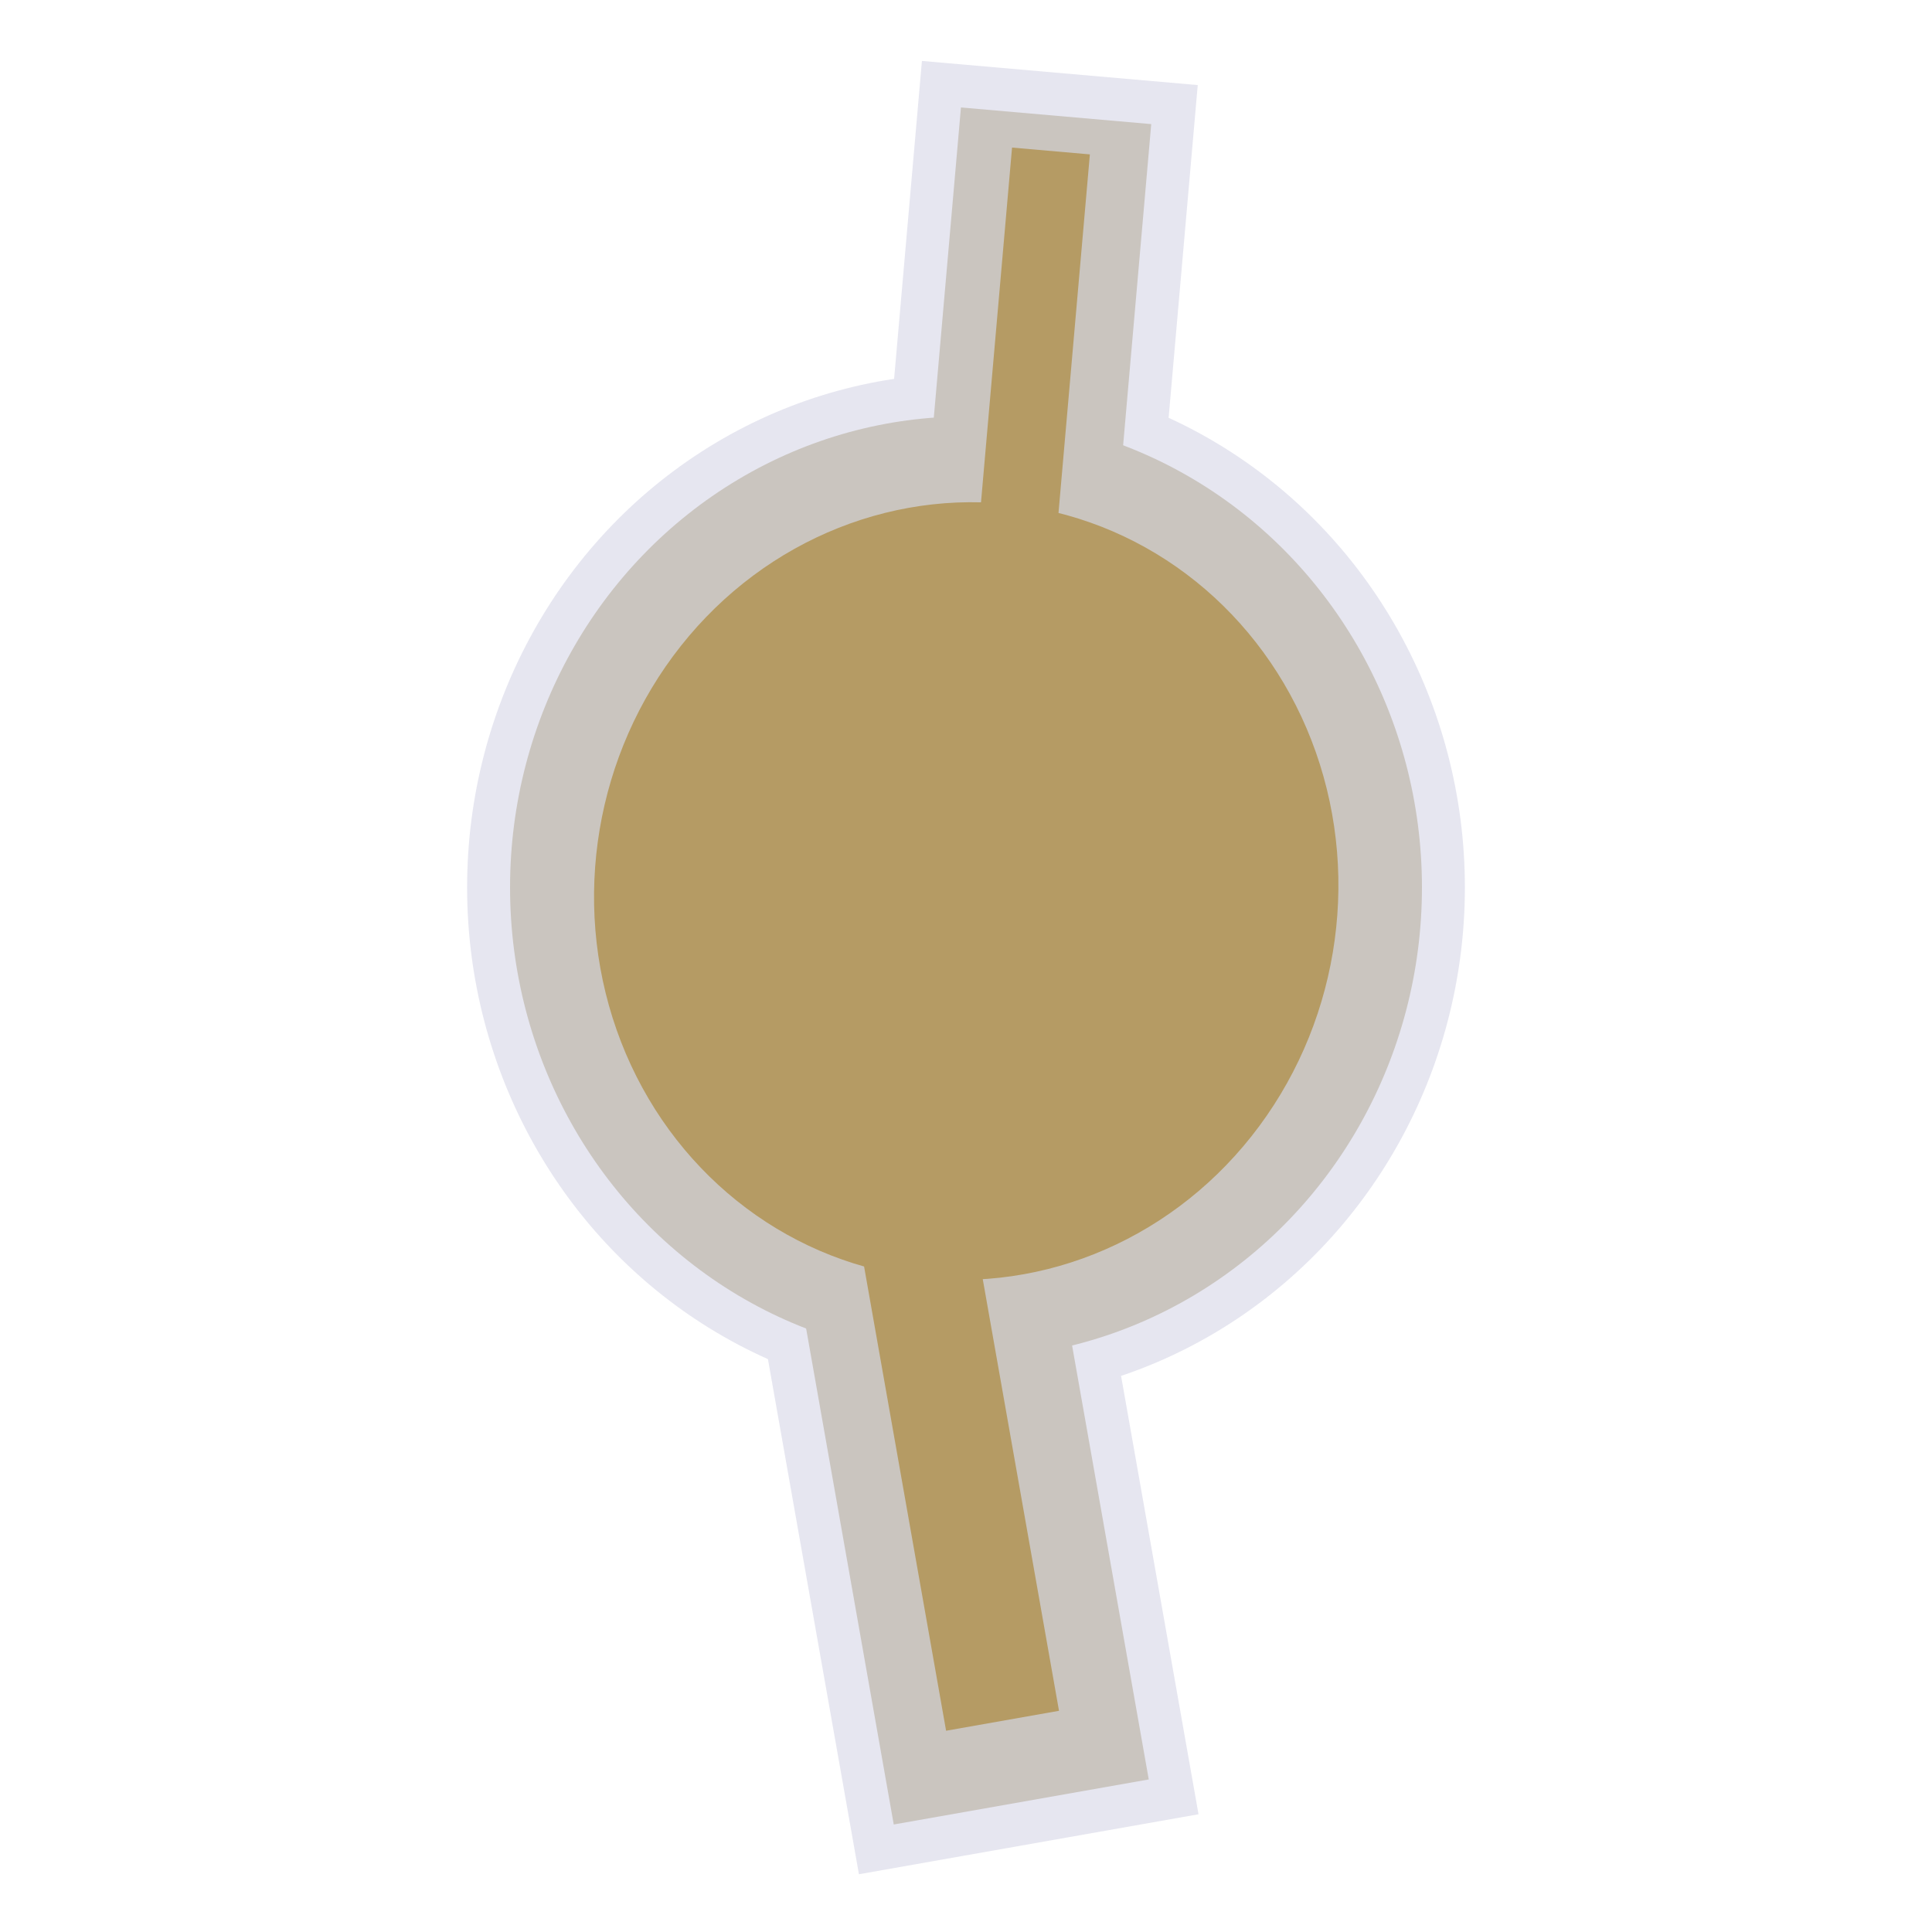 <?xml version="1.0" encoding="utf-8"?>
<!-- Generator: Adobe Illustrator 28.0.0, SVG Export Plug-In . SVG Version: 6.00 Build 0)  -->
<svg version="1.1" id="funkei" xmlns="http://www.w3.org/2000/svg" xmlns:xlink="http://www.w3.org/1999/xlink" x="0px" y="0px"
	 viewBox="0 0 450 450" style="enable-background:new 0 0 450 450;" xml:space="preserve">
<style type="text/css">
	.st0{fill:#E6E6F0;stroke:#E6E6F0;stroke-width:20;stroke-miterlimit:10;}
	.st1{fill:#CAC5BF;}
	.st2{fill:#B59B64;}
</style>
<ellipse class="st0" cx="225" cy="206.7" rx="106.2" ry="109.7"/>
<rect x="196.3" y="291.3" transform="matrix(0.985 -0.174 0.174 0.985 -58.386 44.726)" class="st0" width="60.3" height="129.4"/>
<rect x="219.9" y="26.8" transform="matrix(0.996 8.715545e-02 -8.715545e-02 0.996 7.138 -20.832)" class="st0" width="44.5" height="89.1"/>
<ellipse class="st1" cx="225" cy="206.7" rx="106.2" ry="109.7"/>
<rect x="196.3" y="291.3" transform="matrix(0.985 -0.174 0.174 0.985 -58.386 44.726)" class="st1" width="60.3" height="129.4"/>
<rect x="219.9" y="26.8" transform="matrix(0.996 8.715545e-02 -8.715545e-02 0.996 7.138 -20.832)" class="st1" width="44.5" height="89.1"/>
<ellipse transform="matrix(0.165 -0.986 0.986 0.165 -16.569 395.17)" class="st2" cx="225" cy="207.4" rx="90.7" ry="86.6"/>
<rect x="209.8" y="284.5" transform="matrix(0.985 -0.174 0.174 0.985 -56.186 43.954)" class="st2" width="26.7" height="117.2"/>
<rect x="231.7" y="35" transform="matrix(0.996 8.715545e-02 -8.715545e-02 0.996 8.003 -20.68)" class="st2" width="18.2" height="92.7"/>
</svg>
